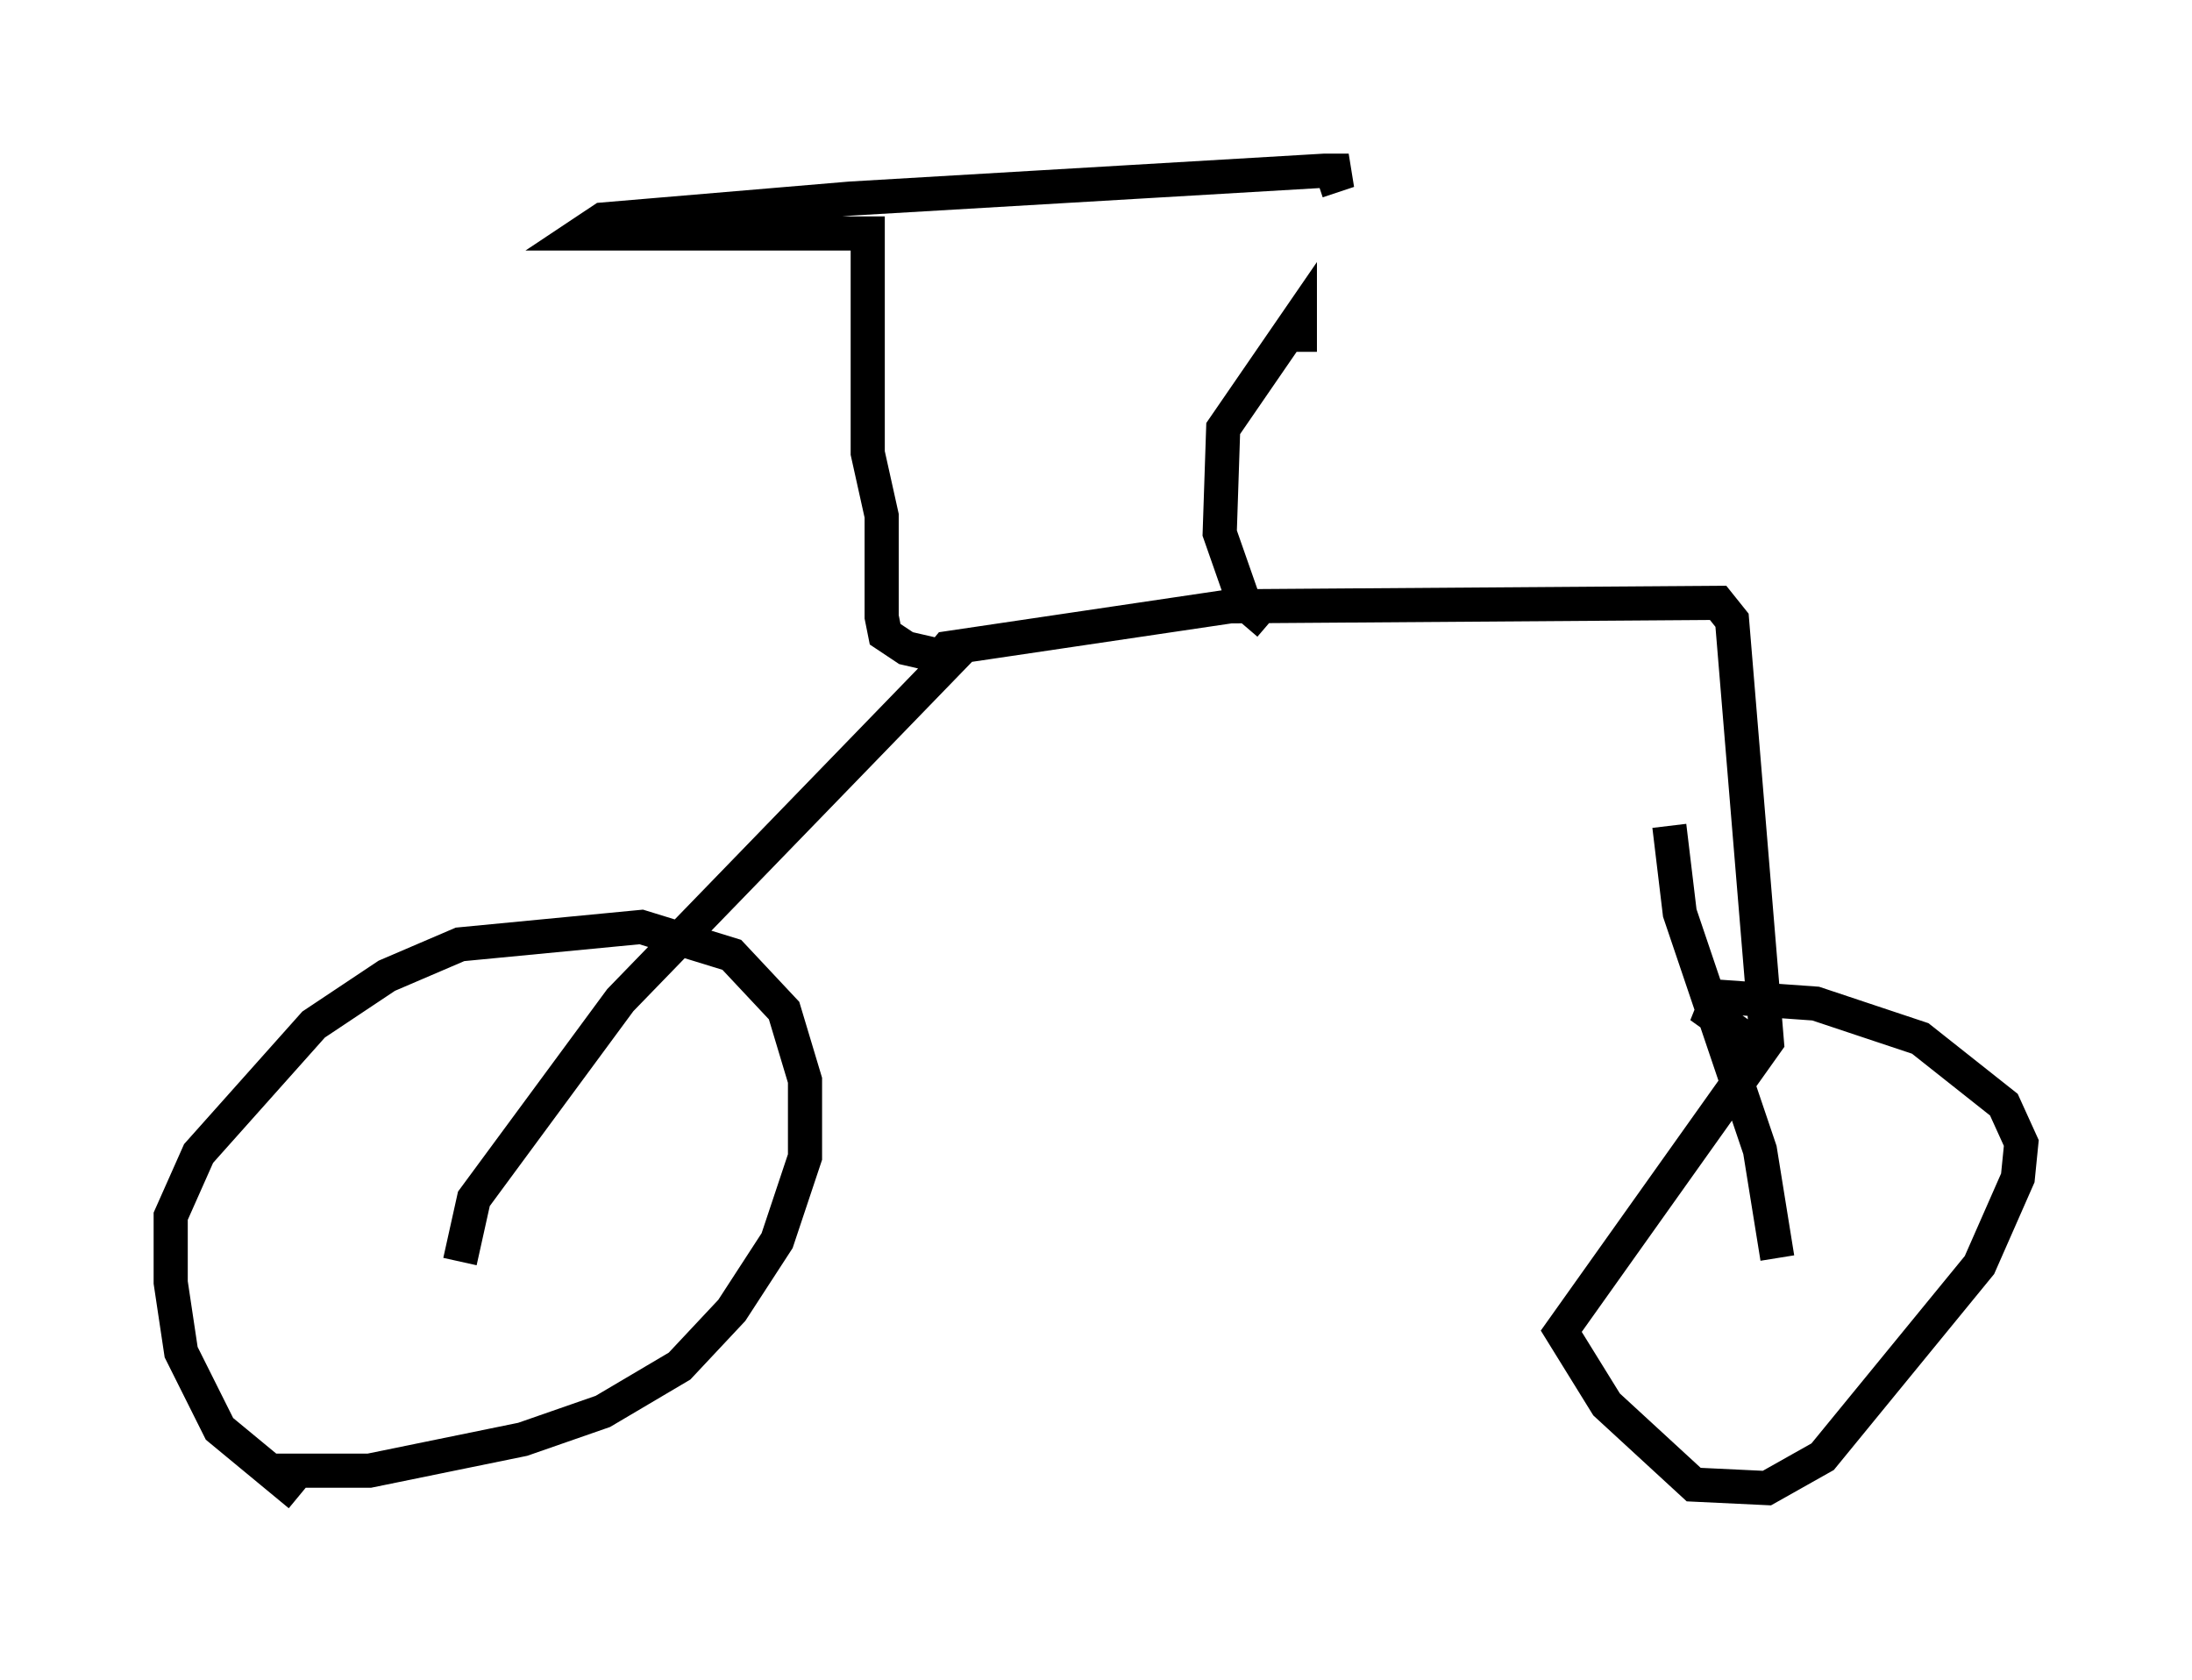 <?xml version="1.0" encoding="utf-8" ?>
<svg baseProfile="full" height="49.2" version="1.1" width="64.207" xmlns="http://www.w3.org/2000/svg" xmlns:ev="http://www.w3.org/2001/xml-events" xmlns:xlink="http://www.w3.org/1999/xlink"><defs /><rect fill="white" height="49.2" width="64.207" x="0" y="0" /><path d="M11.125, 44.2 m-2.348, -0.408 l-2.348, -1.94 -1.123, -2.246 l-0.306, -2.042 0.0, -1.94 l0.817, -1.838 3.369, -3.777 l2.144, -1.429 2.144, -0.919 l5.308, -0.51 2.654, 0.817 l1.531, 1.633 0.613, 2.042 l0.0, 2.246 -0.817, 2.45 l-1.327, 2.042 -1.531, 1.633 l-2.246, 1.327 -2.348, 0.817 l-4.492, 0.919 -2.756, 0.0 m5.41, -6.125 l0.408, -1.838 4.288, -5.819 l9.698, -10.004 -1.327, -0.306 l-0.613, -0.408 -0.102, -0.51 l0.0, -2.96 -0.408, -1.838 l0.0, -6.431 -8.371, 0.0 l0.613, -0.408 7.248, -0.613 l13.883, -0.817 0.715, 0.0 l-0.919, 0.306 m-11.331, 14.292 l0.51, -0.613 8.269, -1.225 l14.292, -0.102 0.408, 0.51 l1.021, 12.352 -6.023, 8.473 l1.327, 2.144 2.552, 2.348 l2.144, 0.102 1.633, -0.919 l4.594, -5.615 1.123, -2.552 l0.102, -1.021 -0.51, -1.123 l-2.45, -1.94 -3.063, -1.021 l-2.858, -0.204 -0.204, 0.51 l1.429, 1.021 m-2.654, -6.533 l0.306, 2.552 2.348, 6.942 l0.51, 3.165 m-14.904, -18.579 l-0.715, -0.613 -0.715, -2.042 l0.102, -3.063 2.246, -3.267 l0.0, 1.021 " fill="none" stroke="black" stroke-width="1" /></svg>